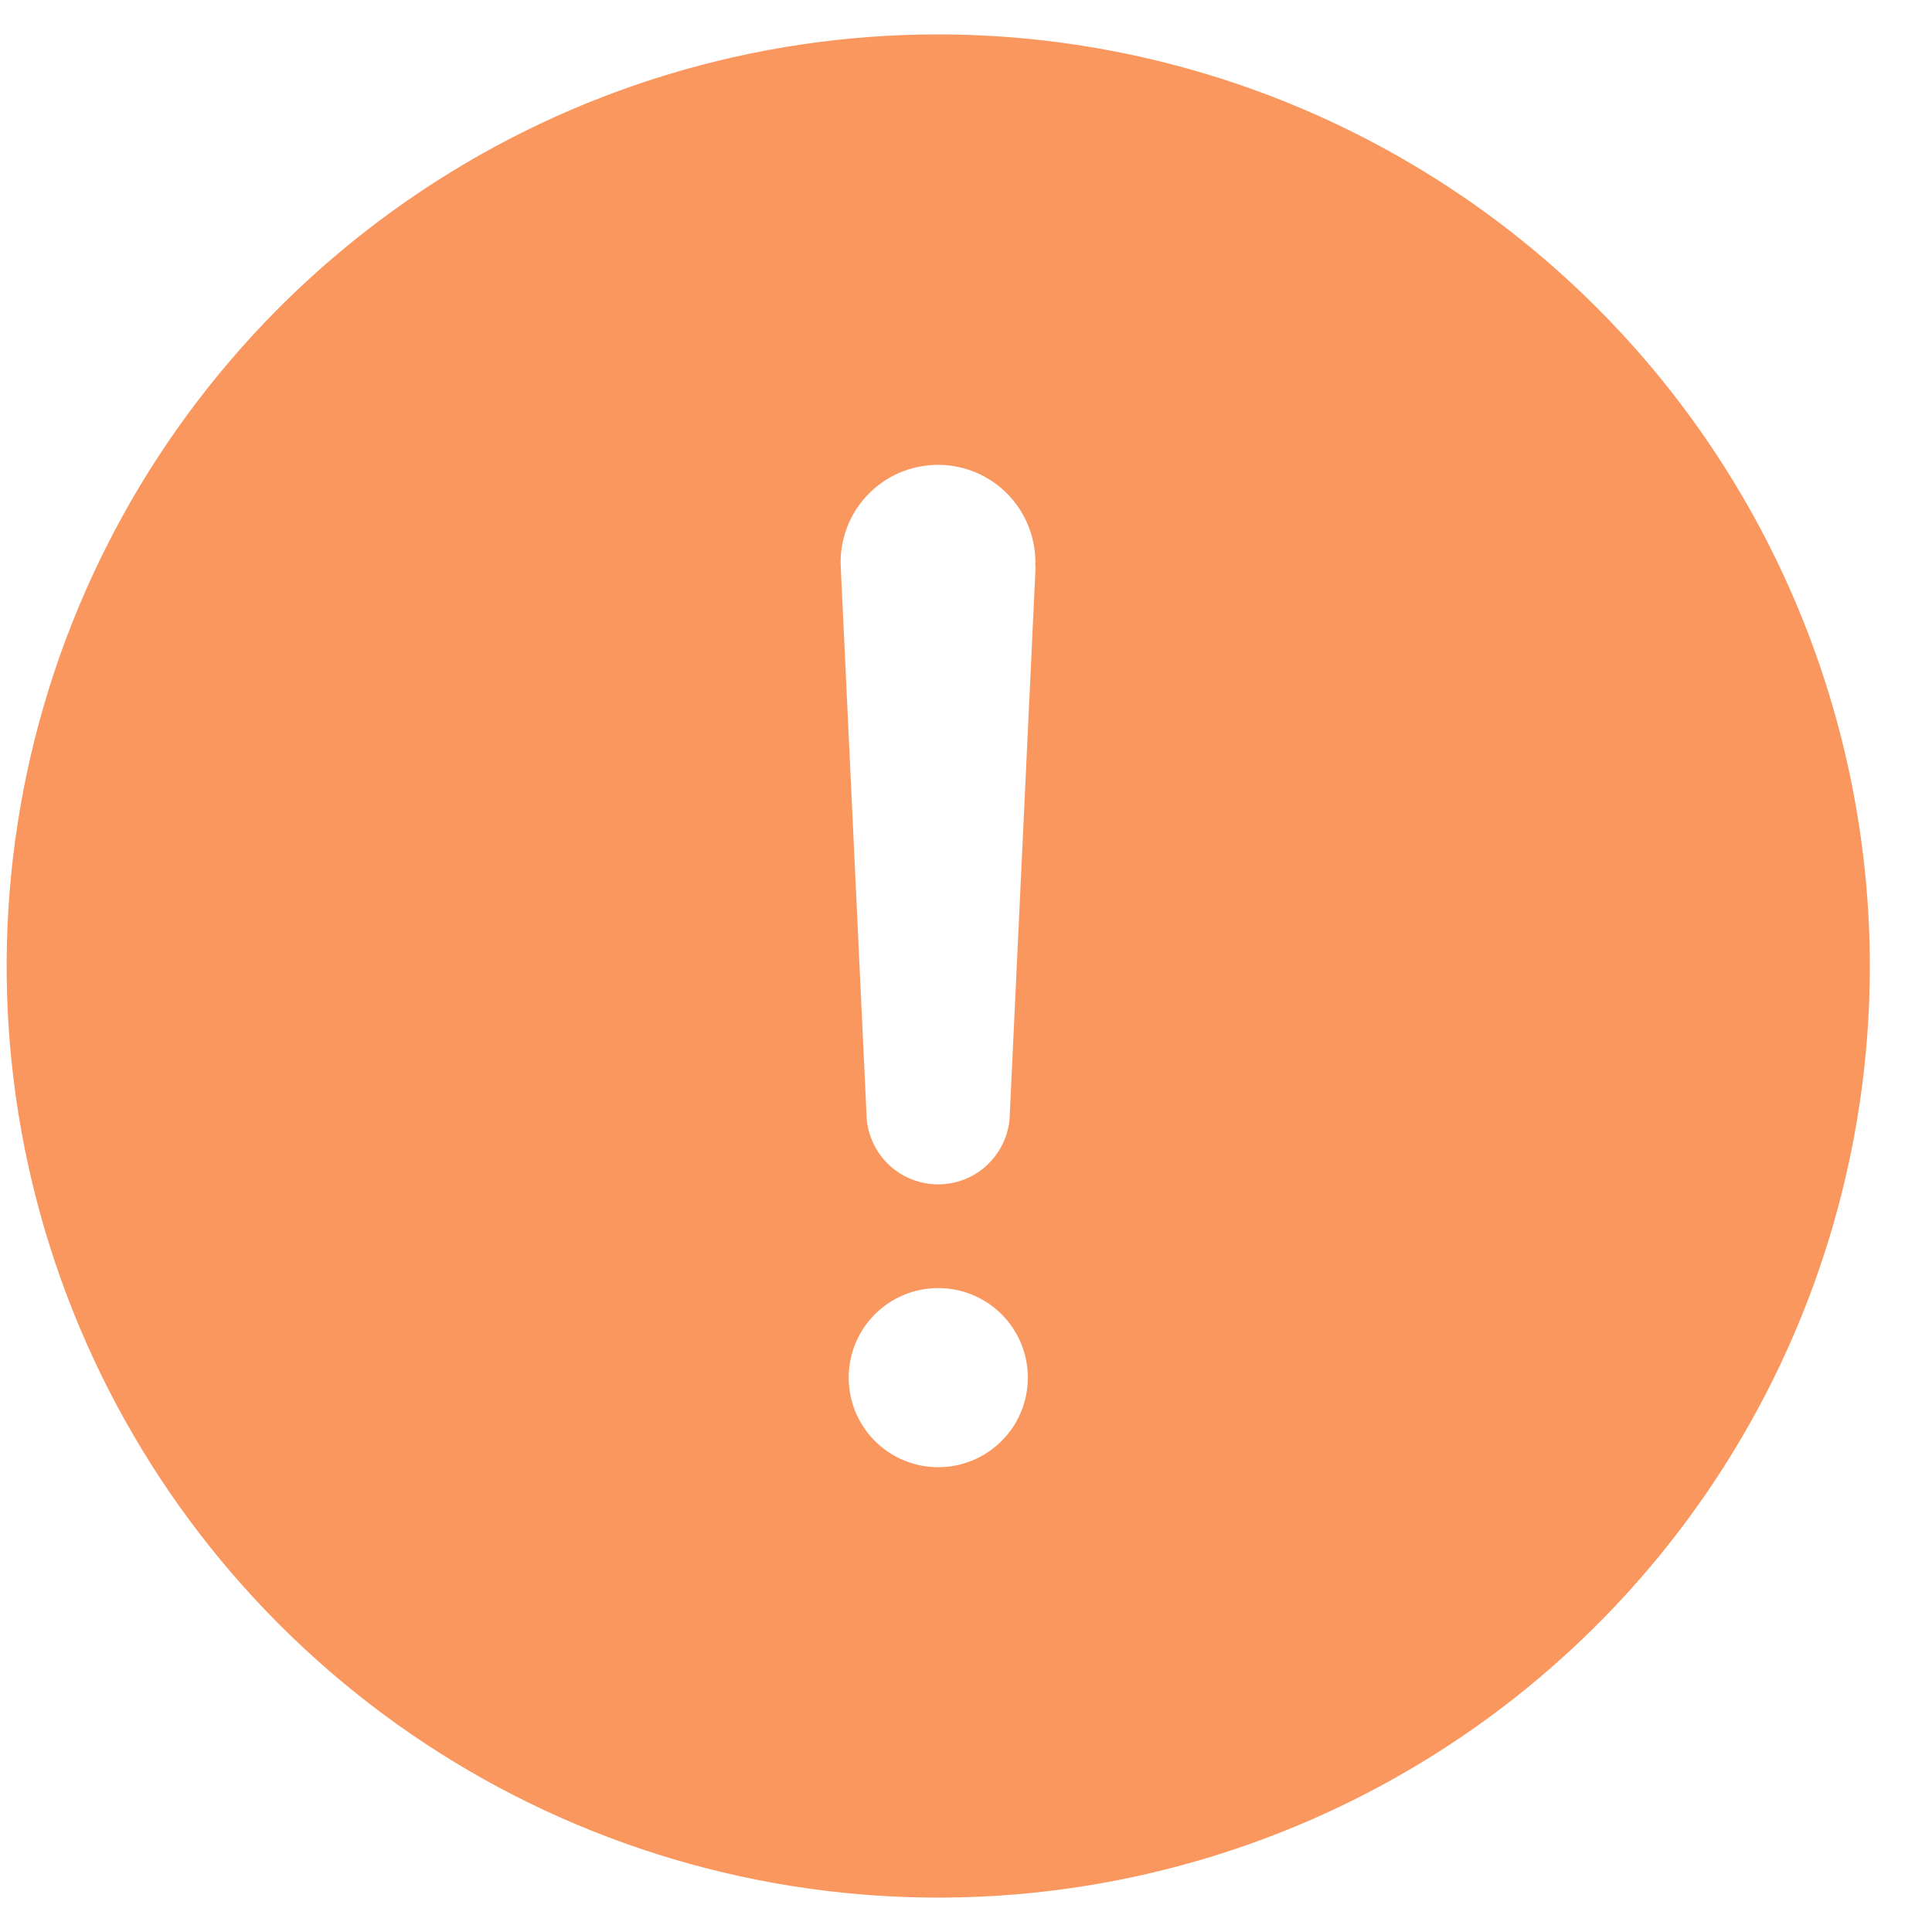 <svg width="30" height="30" viewBox="0 0 30 30" fill="none" xmlns="http://www.w3.org/2000/svg">
<path d="M14.569 0.534C11.708 0.534 8.912 1.382 6.533 2.972C4.154 4.561 2.3 6.821 1.205 9.464C0.11 12.107 -0.177 15.016 0.381 17.822C0.94 20.628 2.317 23.206 4.341 25.229C6.364 27.252 8.941 28.63 11.747 29.188C14.553 29.746 17.462 29.46 20.105 28.365C22.749 27.27 25.008 25.416 26.598 23.037C28.187 20.658 29.035 17.861 29.035 15C29.031 11.165 27.506 7.488 24.794 4.776C22.082 2.064 18.405 0.538 14.569 0.534ZM14.569 22.783C14.294 22.783 14.025 22.701 13.797 22.549C13.568 22.396 13.39 22.178 13.284 21.924C13.179 21.67 13.152 21.39 13.205 21.121C13.259 20.851 13.391 20.603 13.586 20.408C13.78 20.214 14.028 20.081 14.298 20.028C14.568 19.974 14.848 20.002 15.102 20.107C15.356 20.212 15.573 20.39 15.726 20.619C15.879 20.848 15.96 21.117 15.96 21.392C15.96 21.761 15.814 22.115 15.553 22.375C15.292 22.636 14.938 22.783 14.569 22.783ZM16.081 8.793L15.681 17.278C15.681 17.573 15.563 17.856 15.354 18.065C15.146 18.274 14.863 18.391 14.568 18.391C14.272 18.391 13.989 18.274 13.78 18.065C13.572 17.856 13.454 17.573 13.454 17.278L13.055 8.797C13.045 8.593 13.078 8.389 13.15 8.198C13.221 8.007 13.331 7.832 13.472 7.685C13.614 7.537 13.783 7.419 13.971 7.339C14.159 7.259 14.361 7.218 14.565 7.218C14.769 7.218 14.971 7.259 15.159 7.339C15.347 7.419 15.517 7.537 15.658 7.685C15.799 7.832 15.909 8.007 15.98 8.198C16.052 8.389 16.085 8.593 16.076 8.797L16.081 8.793Z" fill="#F9975F"/>
</svg>
